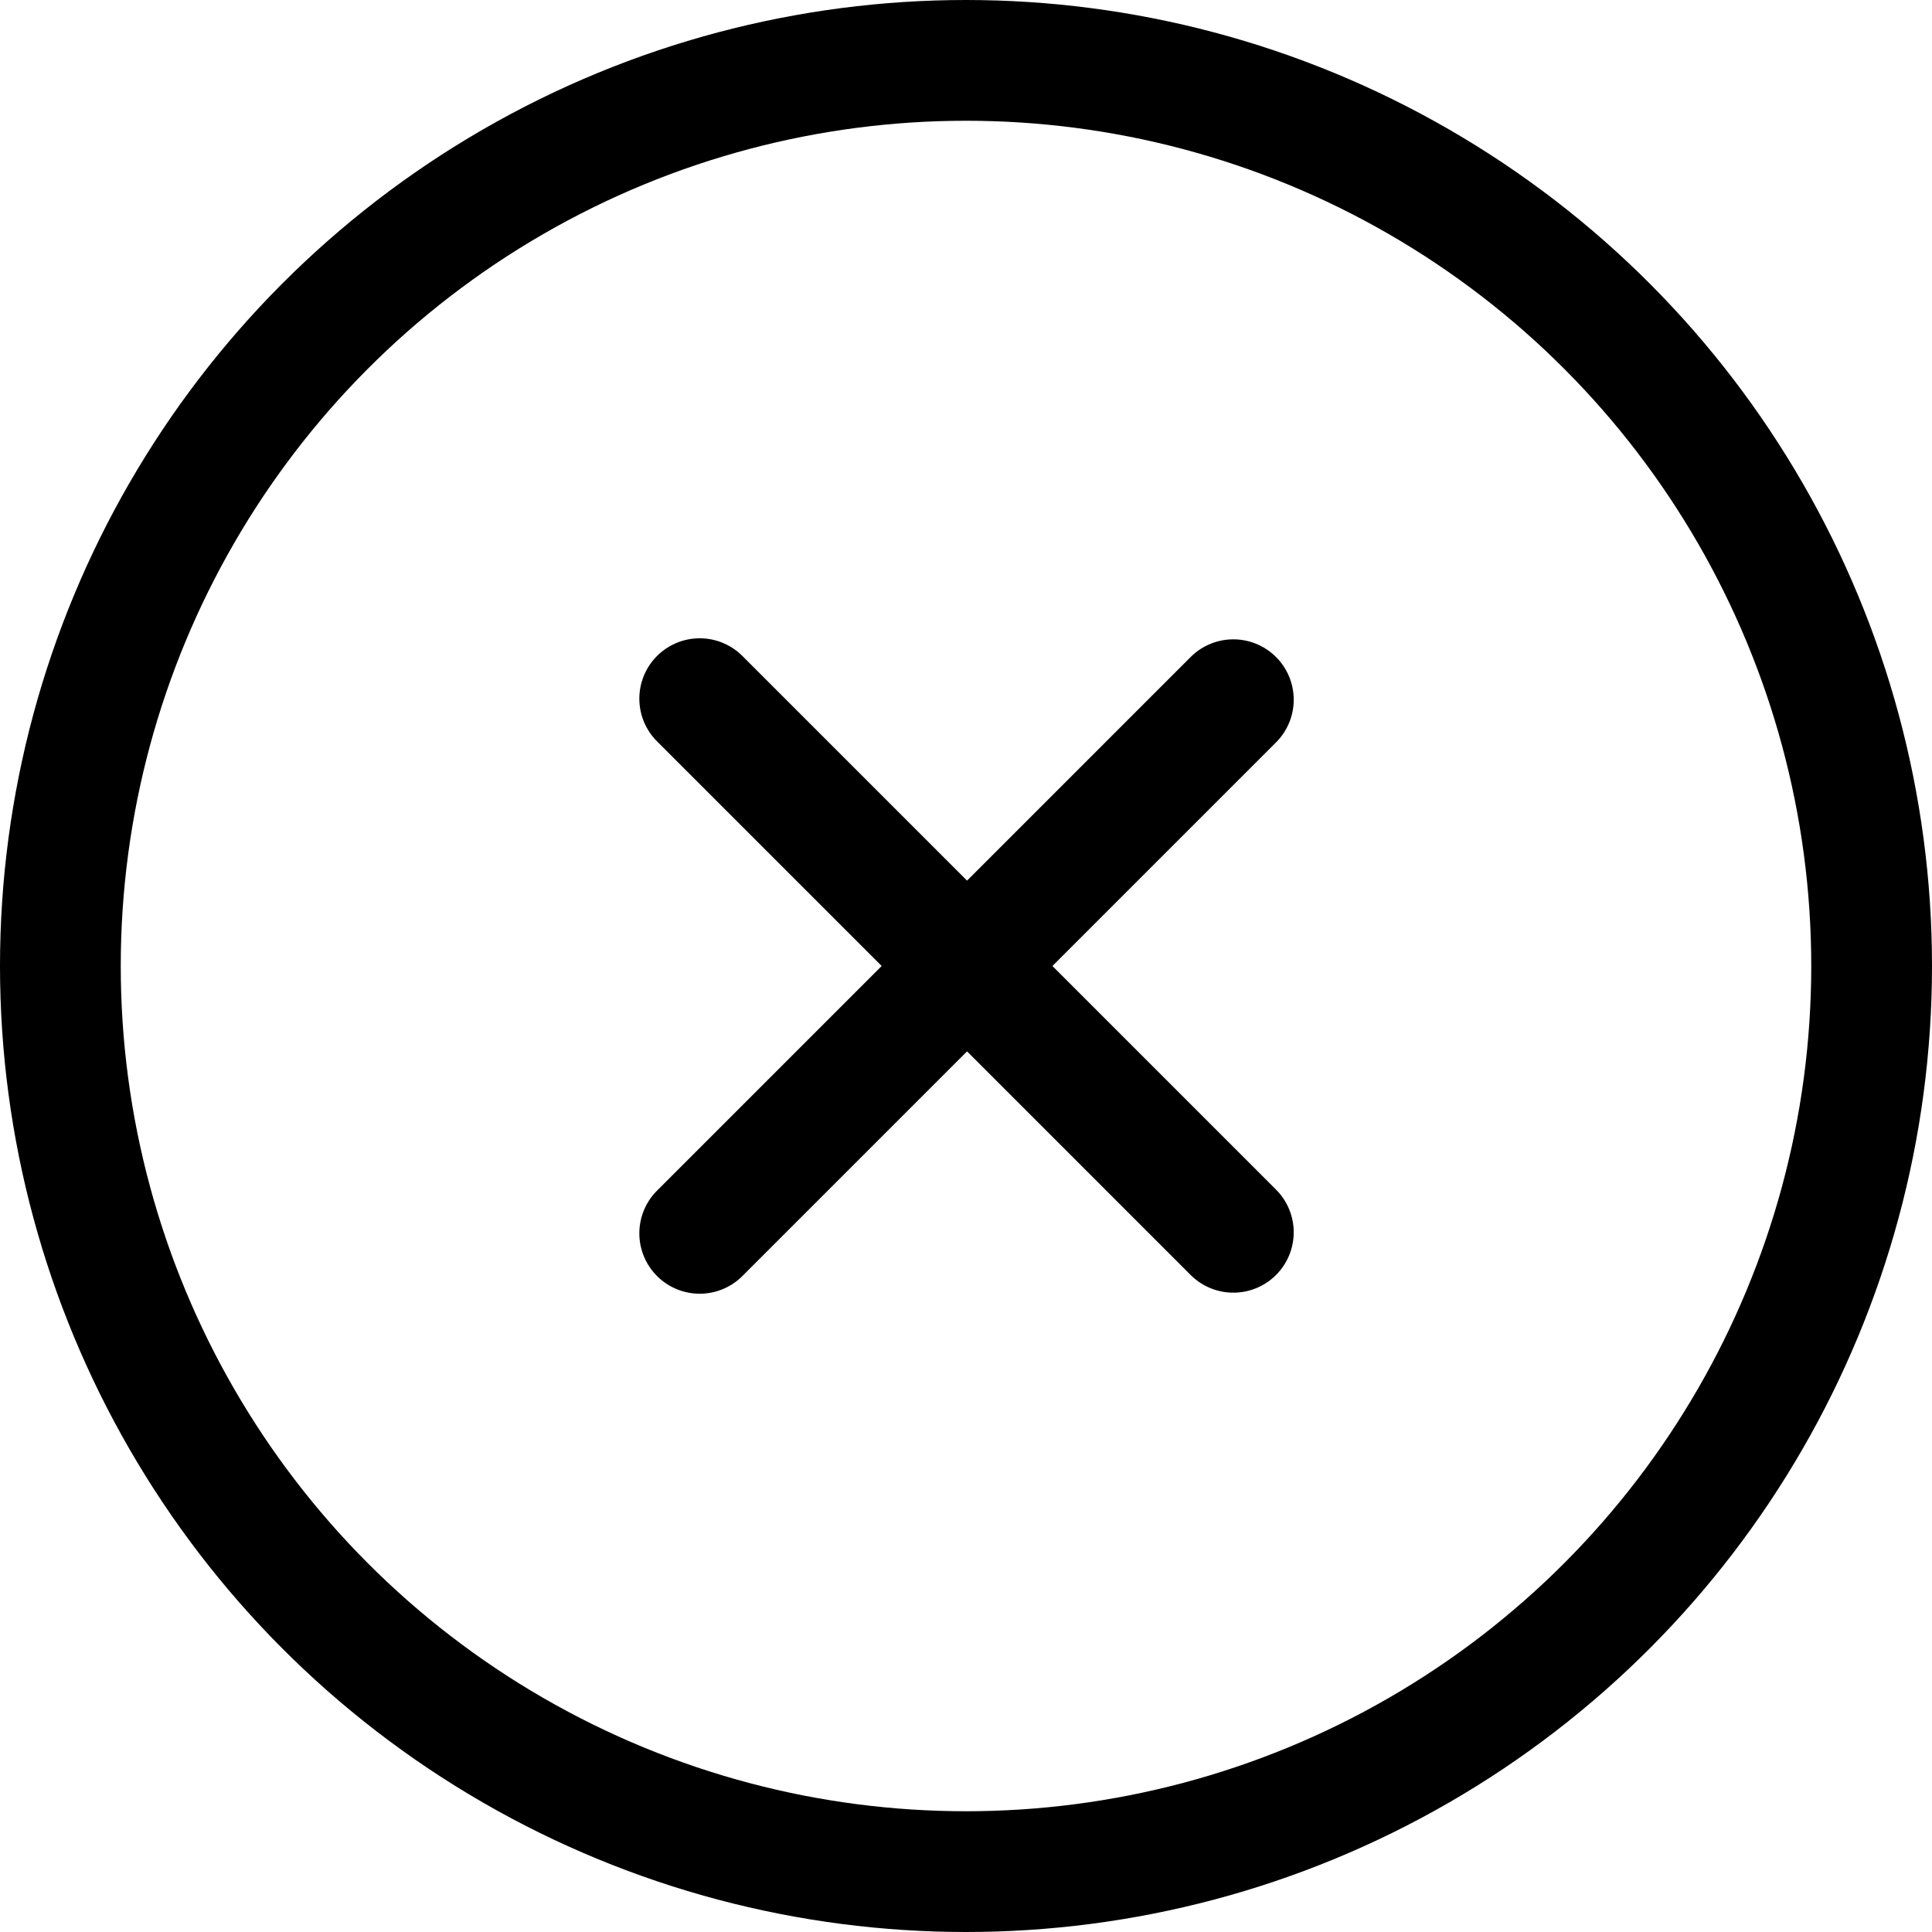 <svg width="24" height="24" viewBox="0 0 24 24" fill="none" xmlns="http://www.w3.org/2000/svg">
	<circle cx="12" cy="12" r="11.25" stroke="currentColor" stroke-width="1.5" stroke-linecap="round" stroke-linejoin="round"/>
	<path d="M15.321 8.692L8.692 15.321M15.321 15.308L8.692 8.679" stroke="currentColor" stroke-width="1.5" stroke-linecap="round" stroke-linejoin="round"/>
</svg>

